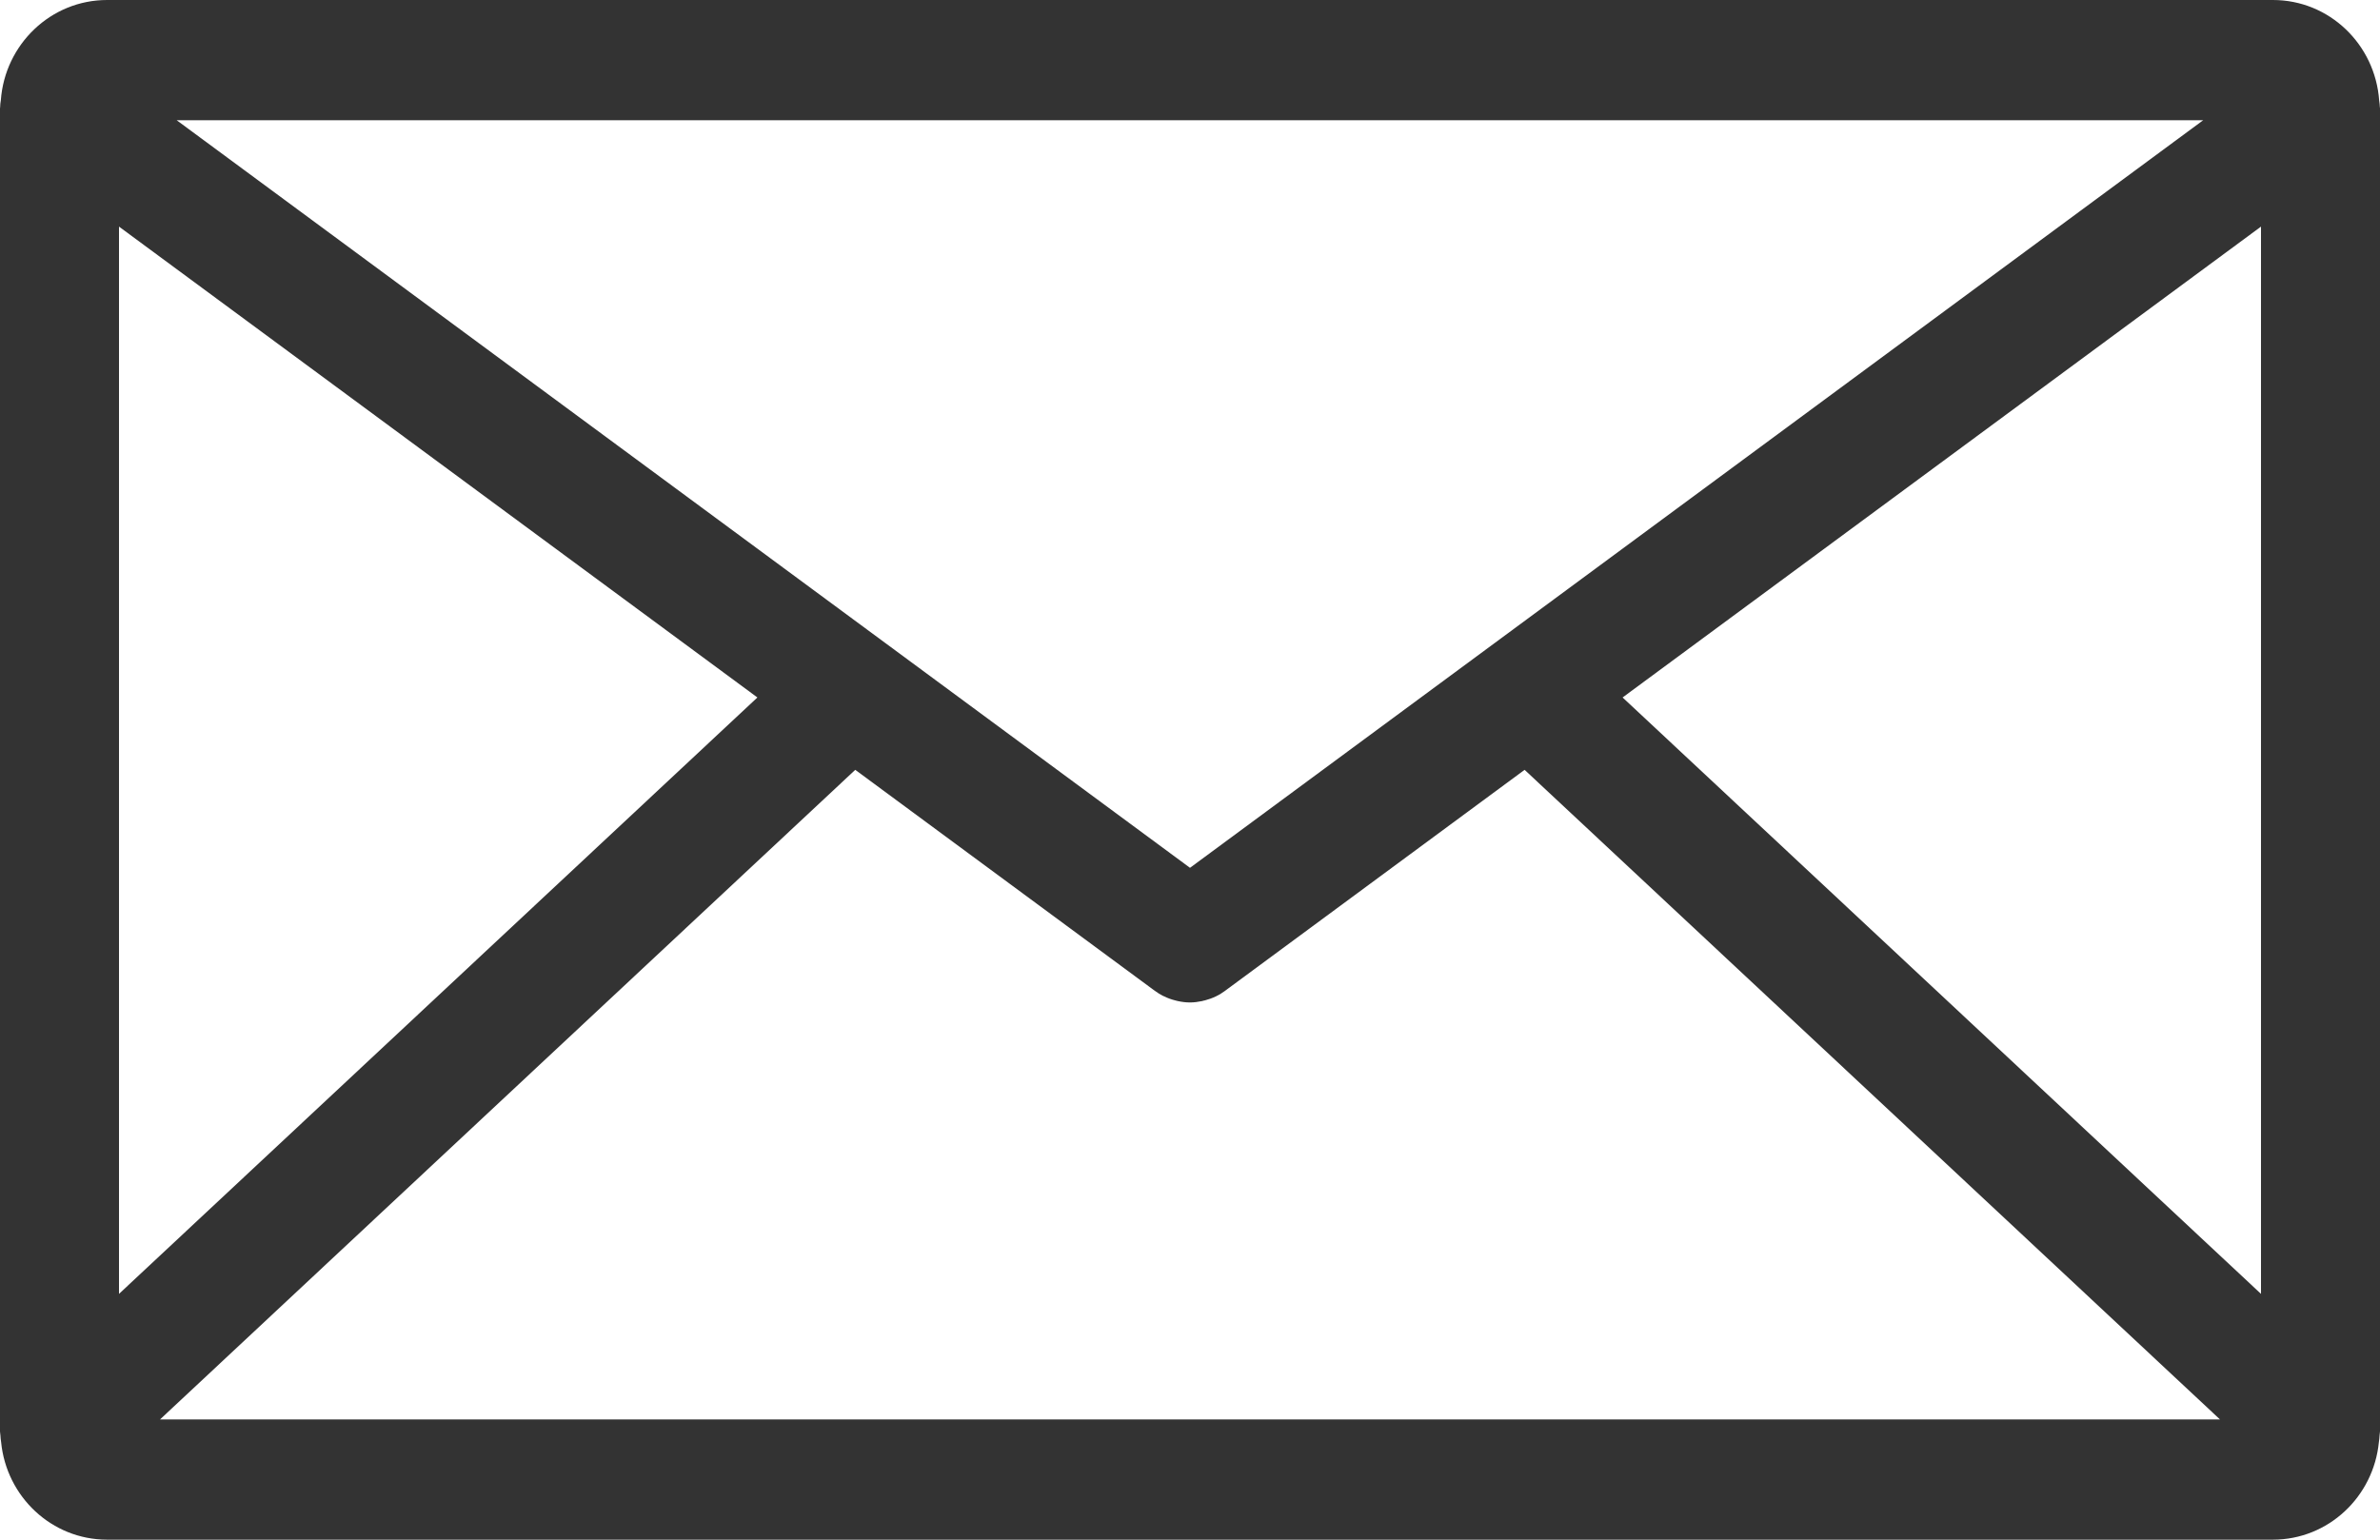 <svg width="17" height="11" viewBox="0 0 17 11" fill="none" xmlns="http://www.w3.org/2000/svg">
<path d="M17 10.227V0.773C17 0.771 16.999 0.768 16.999 0.766C16.999 0.749 16.996 0.733 16.994 0.717C16.965 0.317 16.638 0 16.235 0H0.765C0.363 0 0.035 0.317 0.006 0.716C0.003 0.733 0.001 0.749 0.001 0.766C0.001 0.769 0 0.771 0 0.774V10.227C0 10.237 0.003 10.246 0.003 10.255C0.004 10.271 0.005 10.287 0.008 10.303C0.046 10.693 0.369 11 0.765 11H16.235C16.631 11 16.954 10.693 16.992 10.303C16.995 10.287 16.996 10.271 16.997 10.254C16.997 10.245 17 10.236 17 10.227L17 10.227ZM0.85 1.619L5.41 4.983L0.85 9.244V1.619ZM10.675 4.595C10.675 4.595 10.675 4.595 10.675 4.595L8.5 6.2L6.325 4.595C6.325 4.595 6.325 4.595 6.325 4.595L1.262 0.859H15.737L10.675 4.595ZM6.109 5.5L8.249 7.079C8.268 7.093 8.289 7.106 8.309 7.116C8.311 7.117 8.313 7.118 8.315 7.118C8.34 7.131 8.366 7.14 8.393 7.147C8.399 7.149 8.406 7.15 8.413 7.152C8.441 7.158 8.47 7.162 8.499 7.162H8.5H8.5C8.529 7.162 8.558 7.158 8.587 7.152C8.593 7.15 8.6 7.148 8.607 7.147C8.633 7.14 8.659 7.131 8.684 7.119C8.686 7.118 8.688 7.117 8.69 7.116C8.711 7.106 8.731 7.093 8.75 7.079L10.89 5.5L15.857 10.141H1.143L6.109 5.5ZM11.59 4.983L16.15 1.619V9.244L11.59 4.983Z" fill="#333333"/>
</svg>
